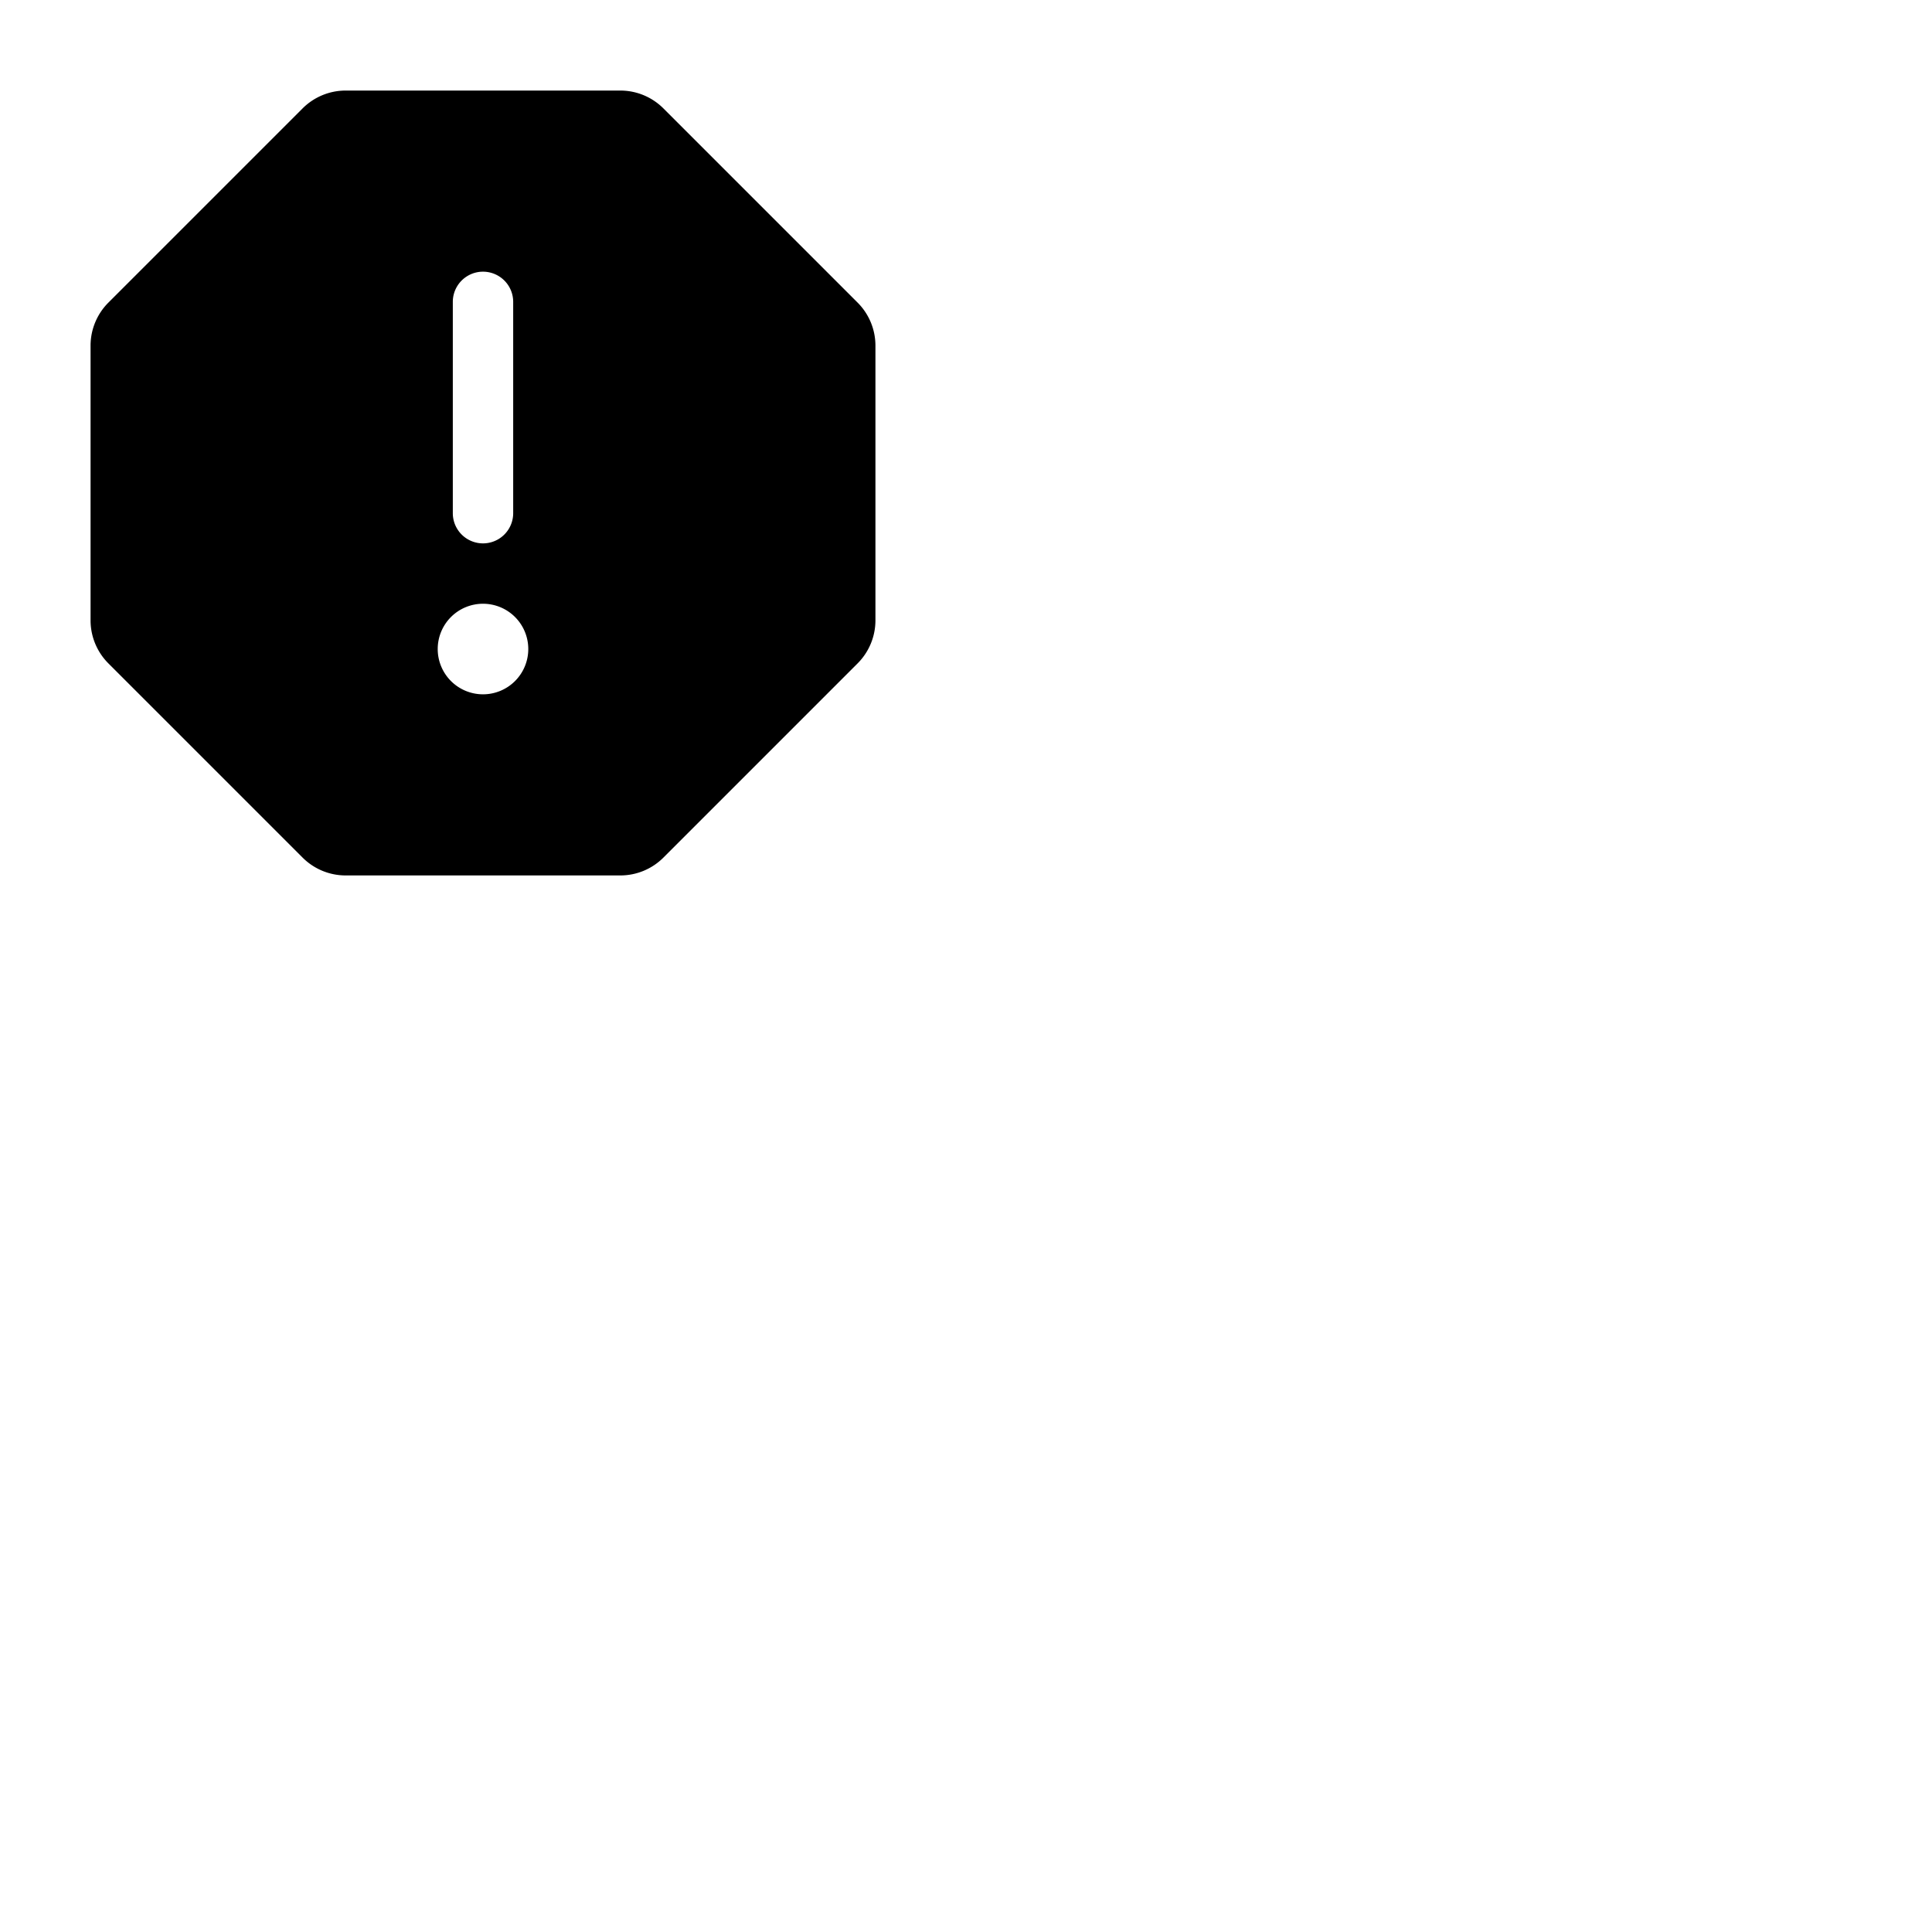 <svg xmlns="http://www.w3.org/2000/svg" version="1.1" viewBox="0 0 512 512" fill="currentColor"><path fill="currentColor" d="m227.31 80.23l-51.54-51.54A16.13 16.13 0 0 0 164.45 24h-72.9a16.13 16.13 0 0 0-11.32 4.69L28.69 80.23A16.13 16.13 0 0 0 24 91.55v72.9a16.13 16.13 0 0 0 4.69 11.32l51.54 51.54A16.13 16.13 0 0 0 91.55 232h72.9a16.13 16.13 0 0 0 11.32-4.69l51.54-51.54a16.13 16.13 0 0 0 4.69-11.32v-72.9a16.13 16.13 0 0 0-4.69-11.32M120 80a8 8 0 0 1 16 0v56a8 8 0 0 1-16 0Zm8 104a12 12 0 1 1 12-12a12 12 0 0 1-12 12"/></svg>